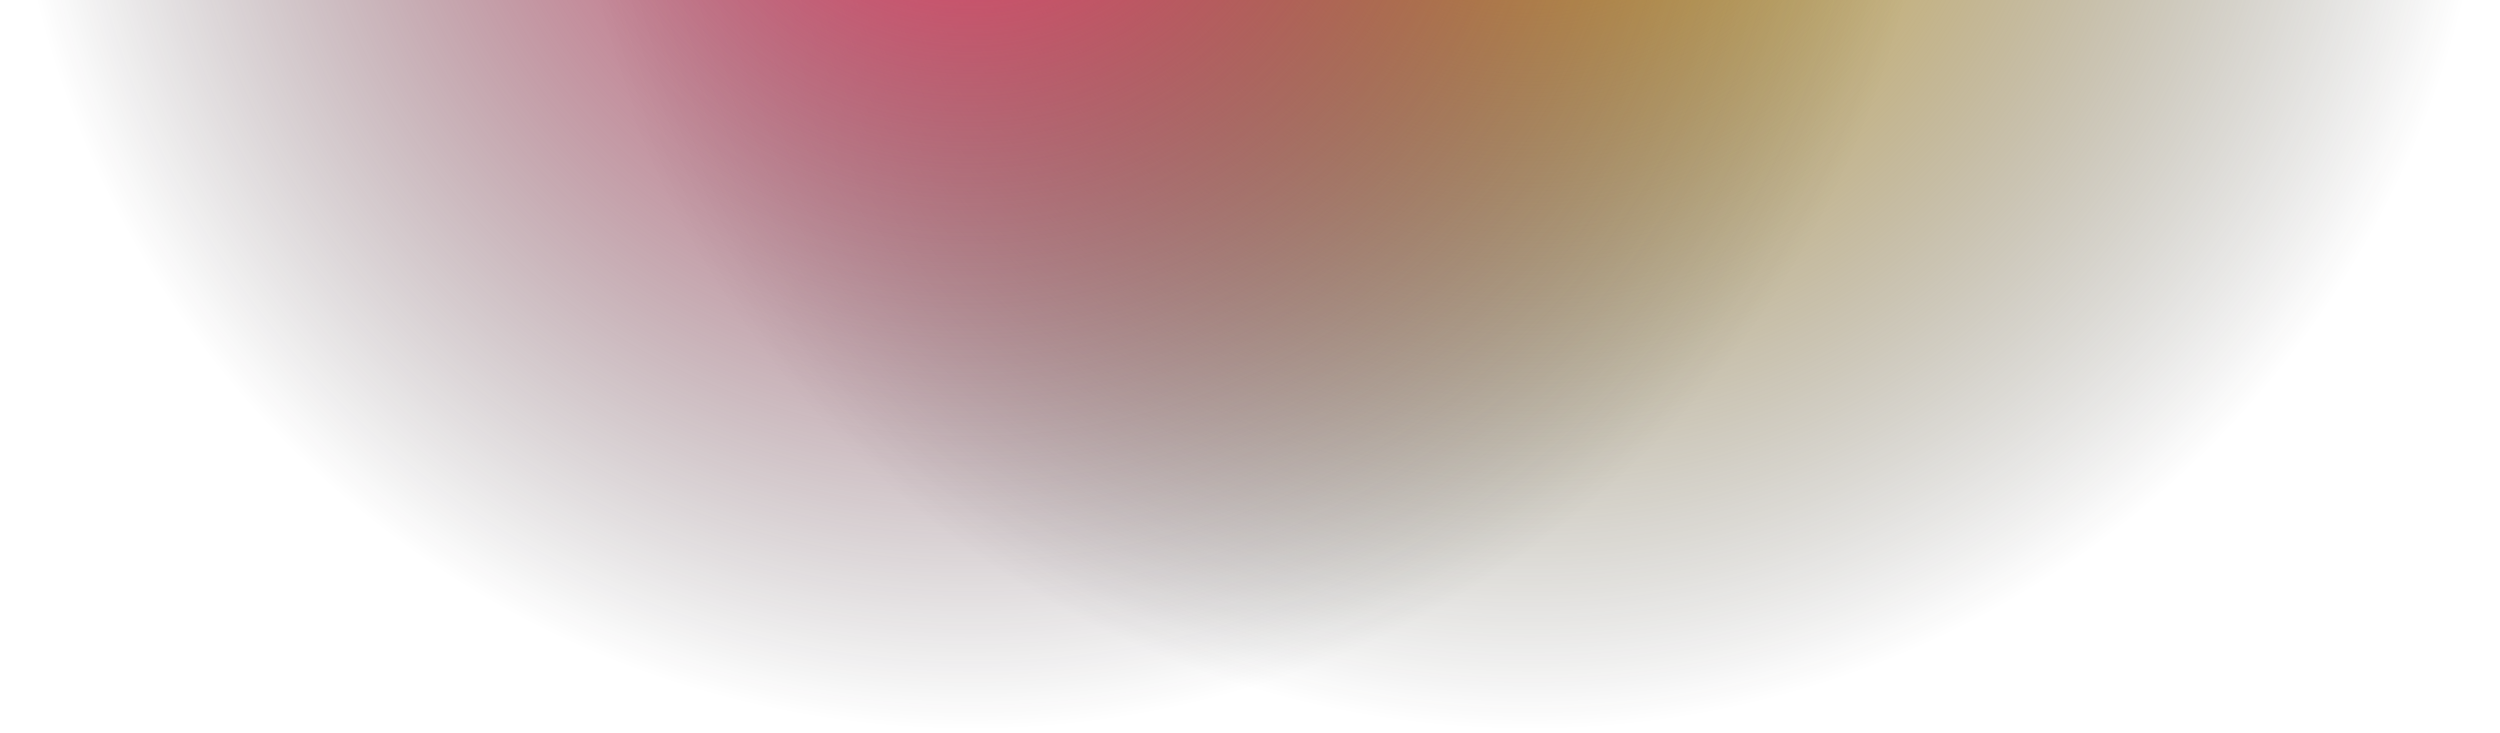 <svg width="1440" height="422" viewBox="0 0 1440 422" fill="none" xmlns="http://www.w3.org/2000/svg">
<circle cx="881" cy="-137" r="559" transform="rotate(-180 881 -137)" fill="url(#paint0_radial_61511:2)"/>
<circle cx="559" cy="-137" r="559" transform="rotate(-180 559 -137)" fill="url(#paint1_radial_61511:2)"/>
<defs>
<radialGradient id="paint0_radial_61511:2" cx="0" cy="0" r="1" gradientUnits="userSpaceOnUse" gradientTransform="translate(881 -137) rotate(90) scale(559)">
<stop stop-color="#FFC323"/>
<stop offset="1" stop-color="#121214" stop-opacity="0"/>
</radialGradient>
<radialGradient id="paint1_radial_61511:2" cx="0" cy="0" r="1" gradientUnits="userSpaceOnUse" gradientTransform="translate(559 -137) rotate(90) scale(559)">
<stop stop-color="#FF3D6E"/>
<stop offset="1" stop-color="#121214" stop-opacity="0"/>
</radialGradient>
</defs>
</svg>
